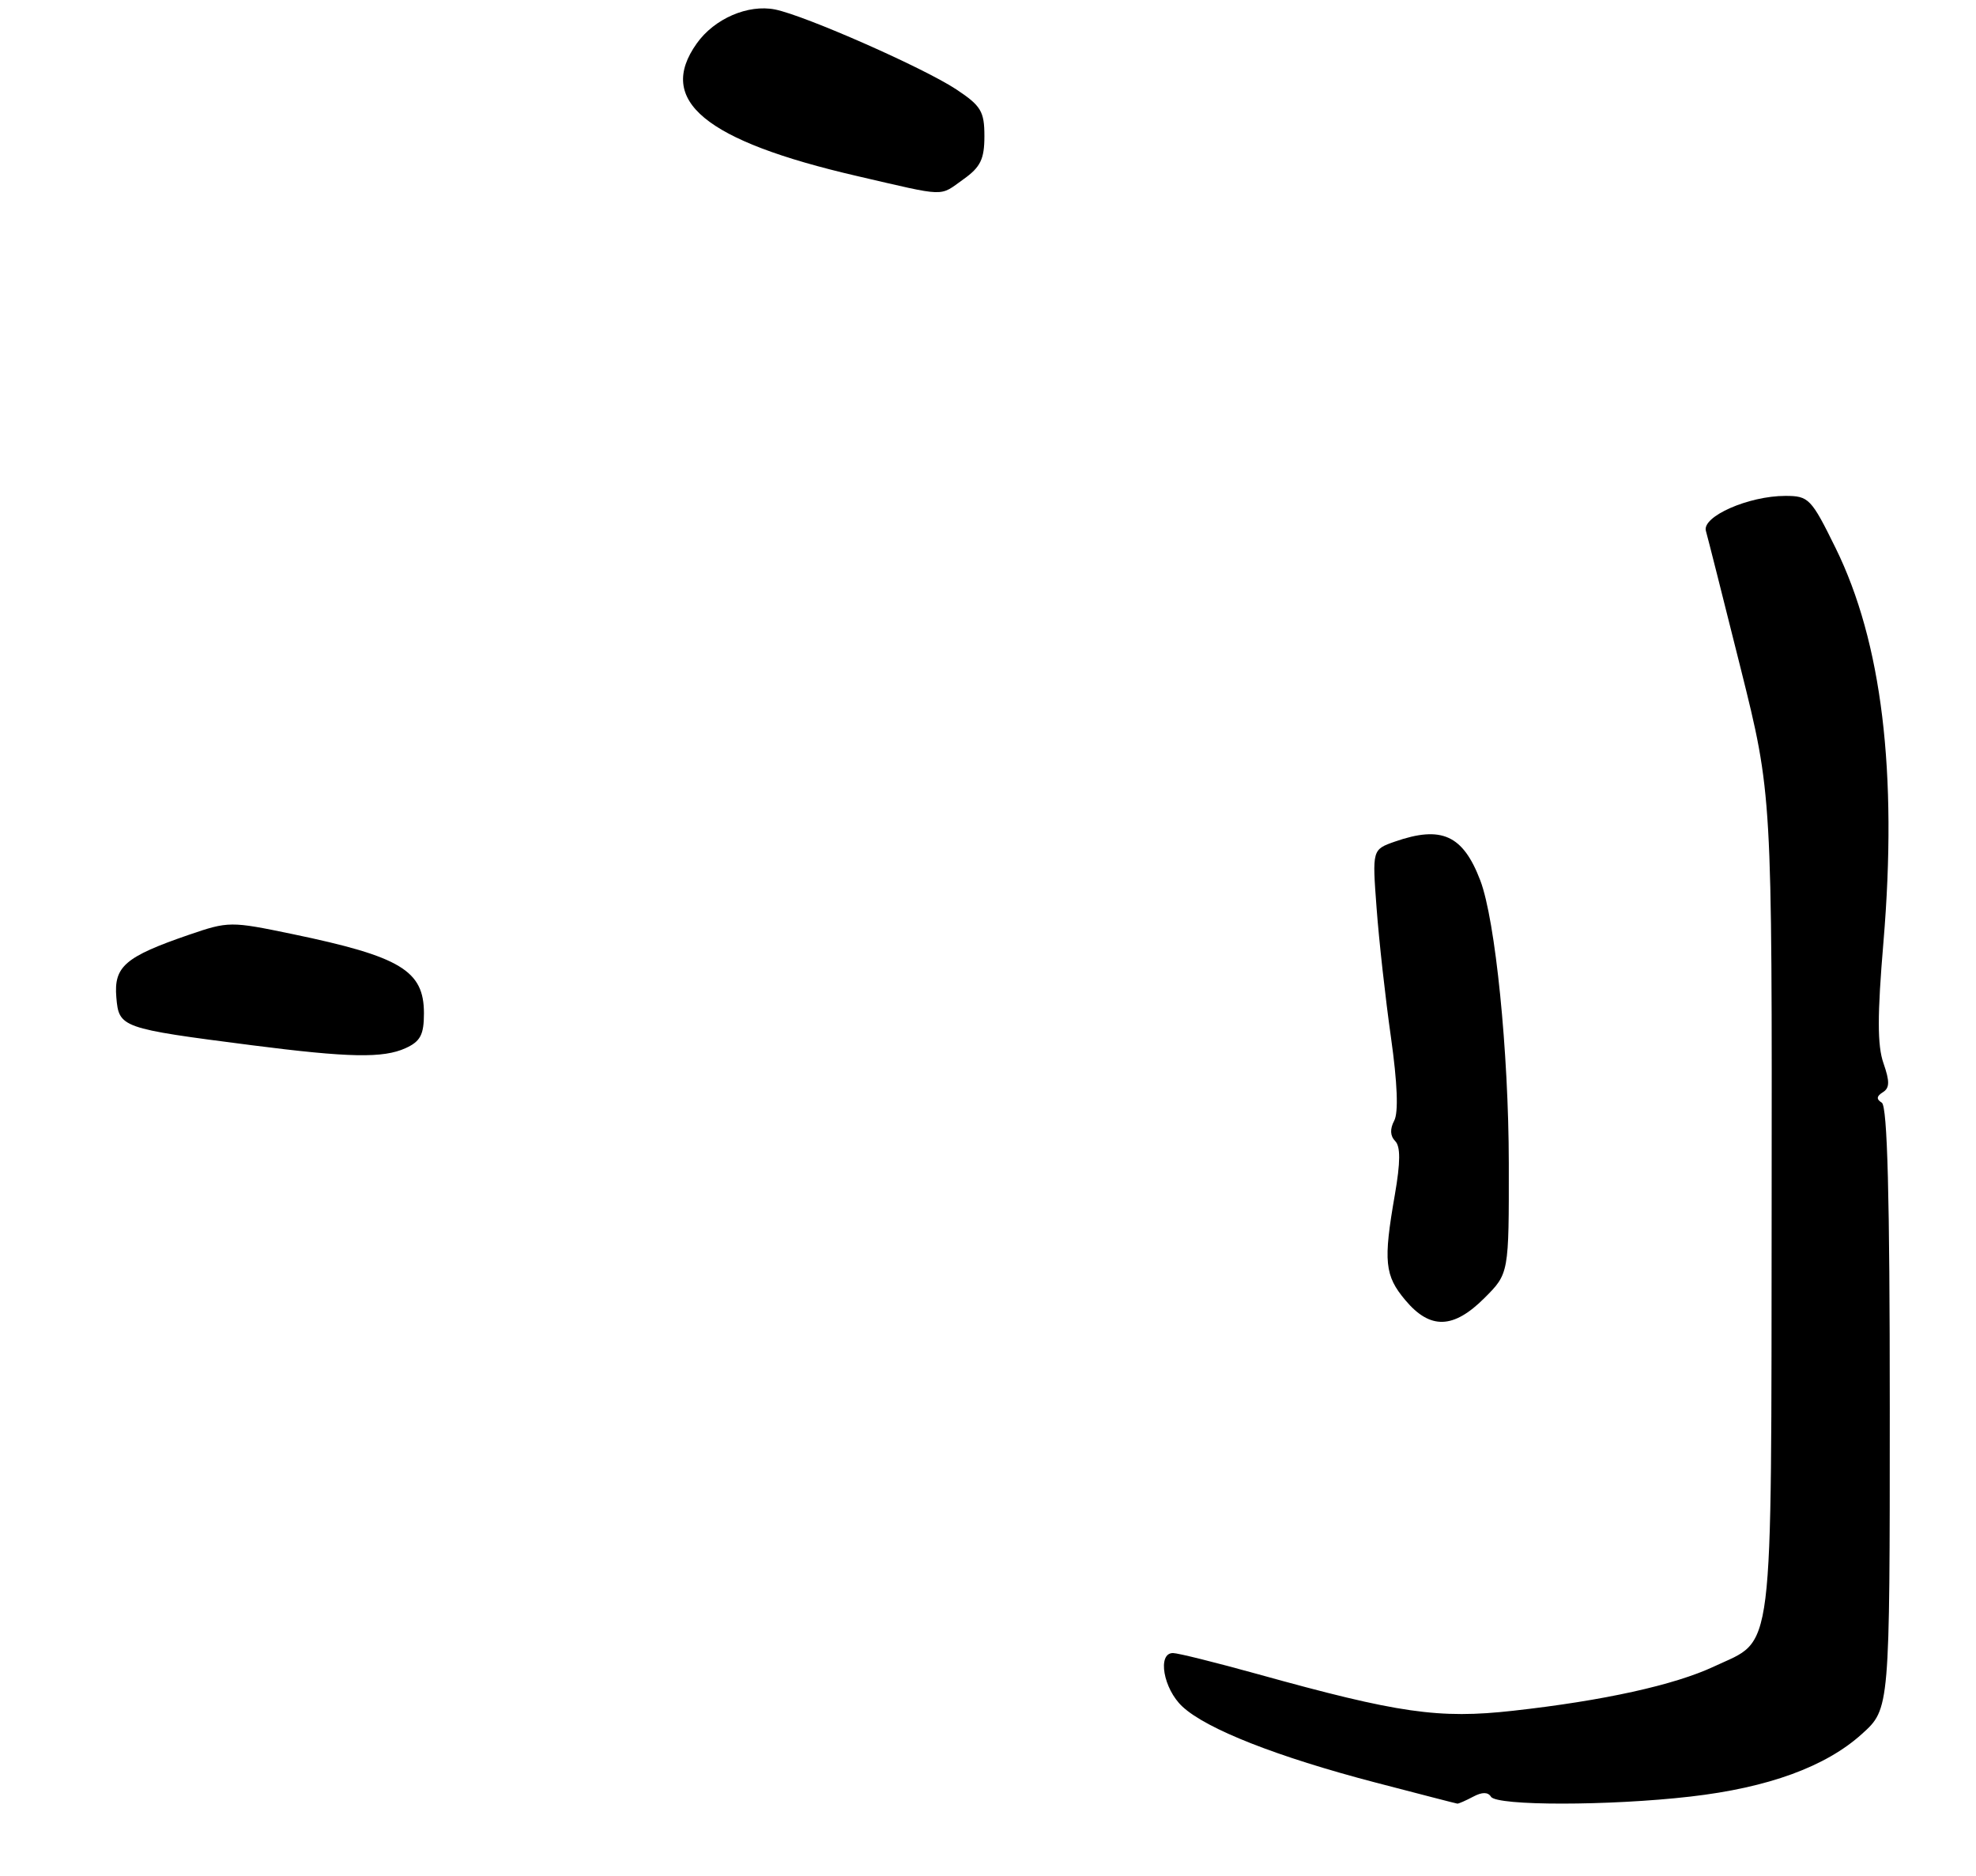 <?xml version="1.0" encoding="UTF-8" standalone="no"?>
<!DOCTYPE svg PUBLIC "-//W3C//DTD SVG 1.1//EN" "http://www.w3.org/Graphics/SVG/1.1/DTD/svg11.dtd" >
<svg xmlns="http://www.w3.org/2000/svg" xmlns:xlink="http://www.w3.org/1999/xlink" version="1.1" viewBox="0 0 275 261">
 <g >
 <path fill="currentColor"
d=" M 205.01 250.00 C 206.26 249.33 207.08 249.33 207.50 250.00 C 208.29 251.28 223.95 251.28 235.24 249.98 C 246.08 248.74 254.09 245.82 259.13 241.26 C 263.00 237.77 263.00 237.77 263.00 195.94 C 263.00 166.45 262.67 153.92 261.89 153.43 C 261.11 152.95 261.15 152.53 262.03 151.98 C 262.99 151.39 263.01 150.48 262.12 147.93 C 261.26 145.46 261.26 141.26 262.12 131.07 C 264.10 107.44 261.90 89.34 255.46 76.25 C 252.07 69.36 251.72 69.00 248.47 69.00 C 243.35 69.00 236.84 71.87 237.41 73.87 C 237.67 74.77 239.84 83.38 242.25 93.00 C 246.62 110.50 246.62 110.50 246.56 167.54 C 246.49 231.93 246.99 227.90 238.54 231.88 C 233.03 234.46 223.17 236.64 210.55 238.04 C 200.25 239.19 194.65 238.39 175.00 232.93 C 169.22 231.33 163.94 230.01 163.25 230.01 C 161.03 229.99 161.90 235.00 164.56 237.46 C 167.92 240.59 177.75 244.45 191.41 248.02 C 197.51 249.61 202.64 250.94 202.82 250.96 C 202.99 250.98 203.97 250.55 205.01 250.00 Z  M 206.60 180.60 C 210.00 177.20 210.00 177.20 209.98 161.85 C 209.96 146.33 208.11 128.00 206.01 122.50 C 203.60 116.19 200.62 114.84 194.13 117.10 C 190.97 118.21 190.97 118.21 191.58 126.35 C 191.91 130.83 192.81 138.93 193.58 144.34 C 194.48 150.71 194.64 154.80 194.03 155.94 C 193.42 157.08 193.47 158.07 194.16 158.76 C 194.92 159.52 194.91 161.69 194.12 166.25 C 192.50 175.52 192.70 177.49 195.59 180.92 C 199.04 185.02 202.27 184.93 206.60 180.60 Z  M 56.45 145.84 C 58.51 144.90 59.00 143.97 59.00 140.99 C 59.00 135.05 55.76 133.10 40.71 129.97 C 32.09 128.18 31.80 128.18 26.26 130.08 C 17.40 133.13 15.83 134.48 16.19 138.77 C 16.55 142.99 16.81 143.09 35.00 145.43 C 48.59 147.17 53.33 147.26 56.45 145.84 Z  M 134.10 24.93 C 136.46 23.25 137.00 22.13 137.00 18.95 C 137.00 15.50 136.53 14.72 133.09 12.44 C 128.54 9.43 112.04 2.16 107.87 1.32 C 104.10 0.57 99.42 2.59 96.97 6.04 C 91.31 13.99 98.07 19.59 119.30 24.50 C 131.93 27.42 130.65 27.39 134.10 24.93 Z "/>
</g>
</svg>